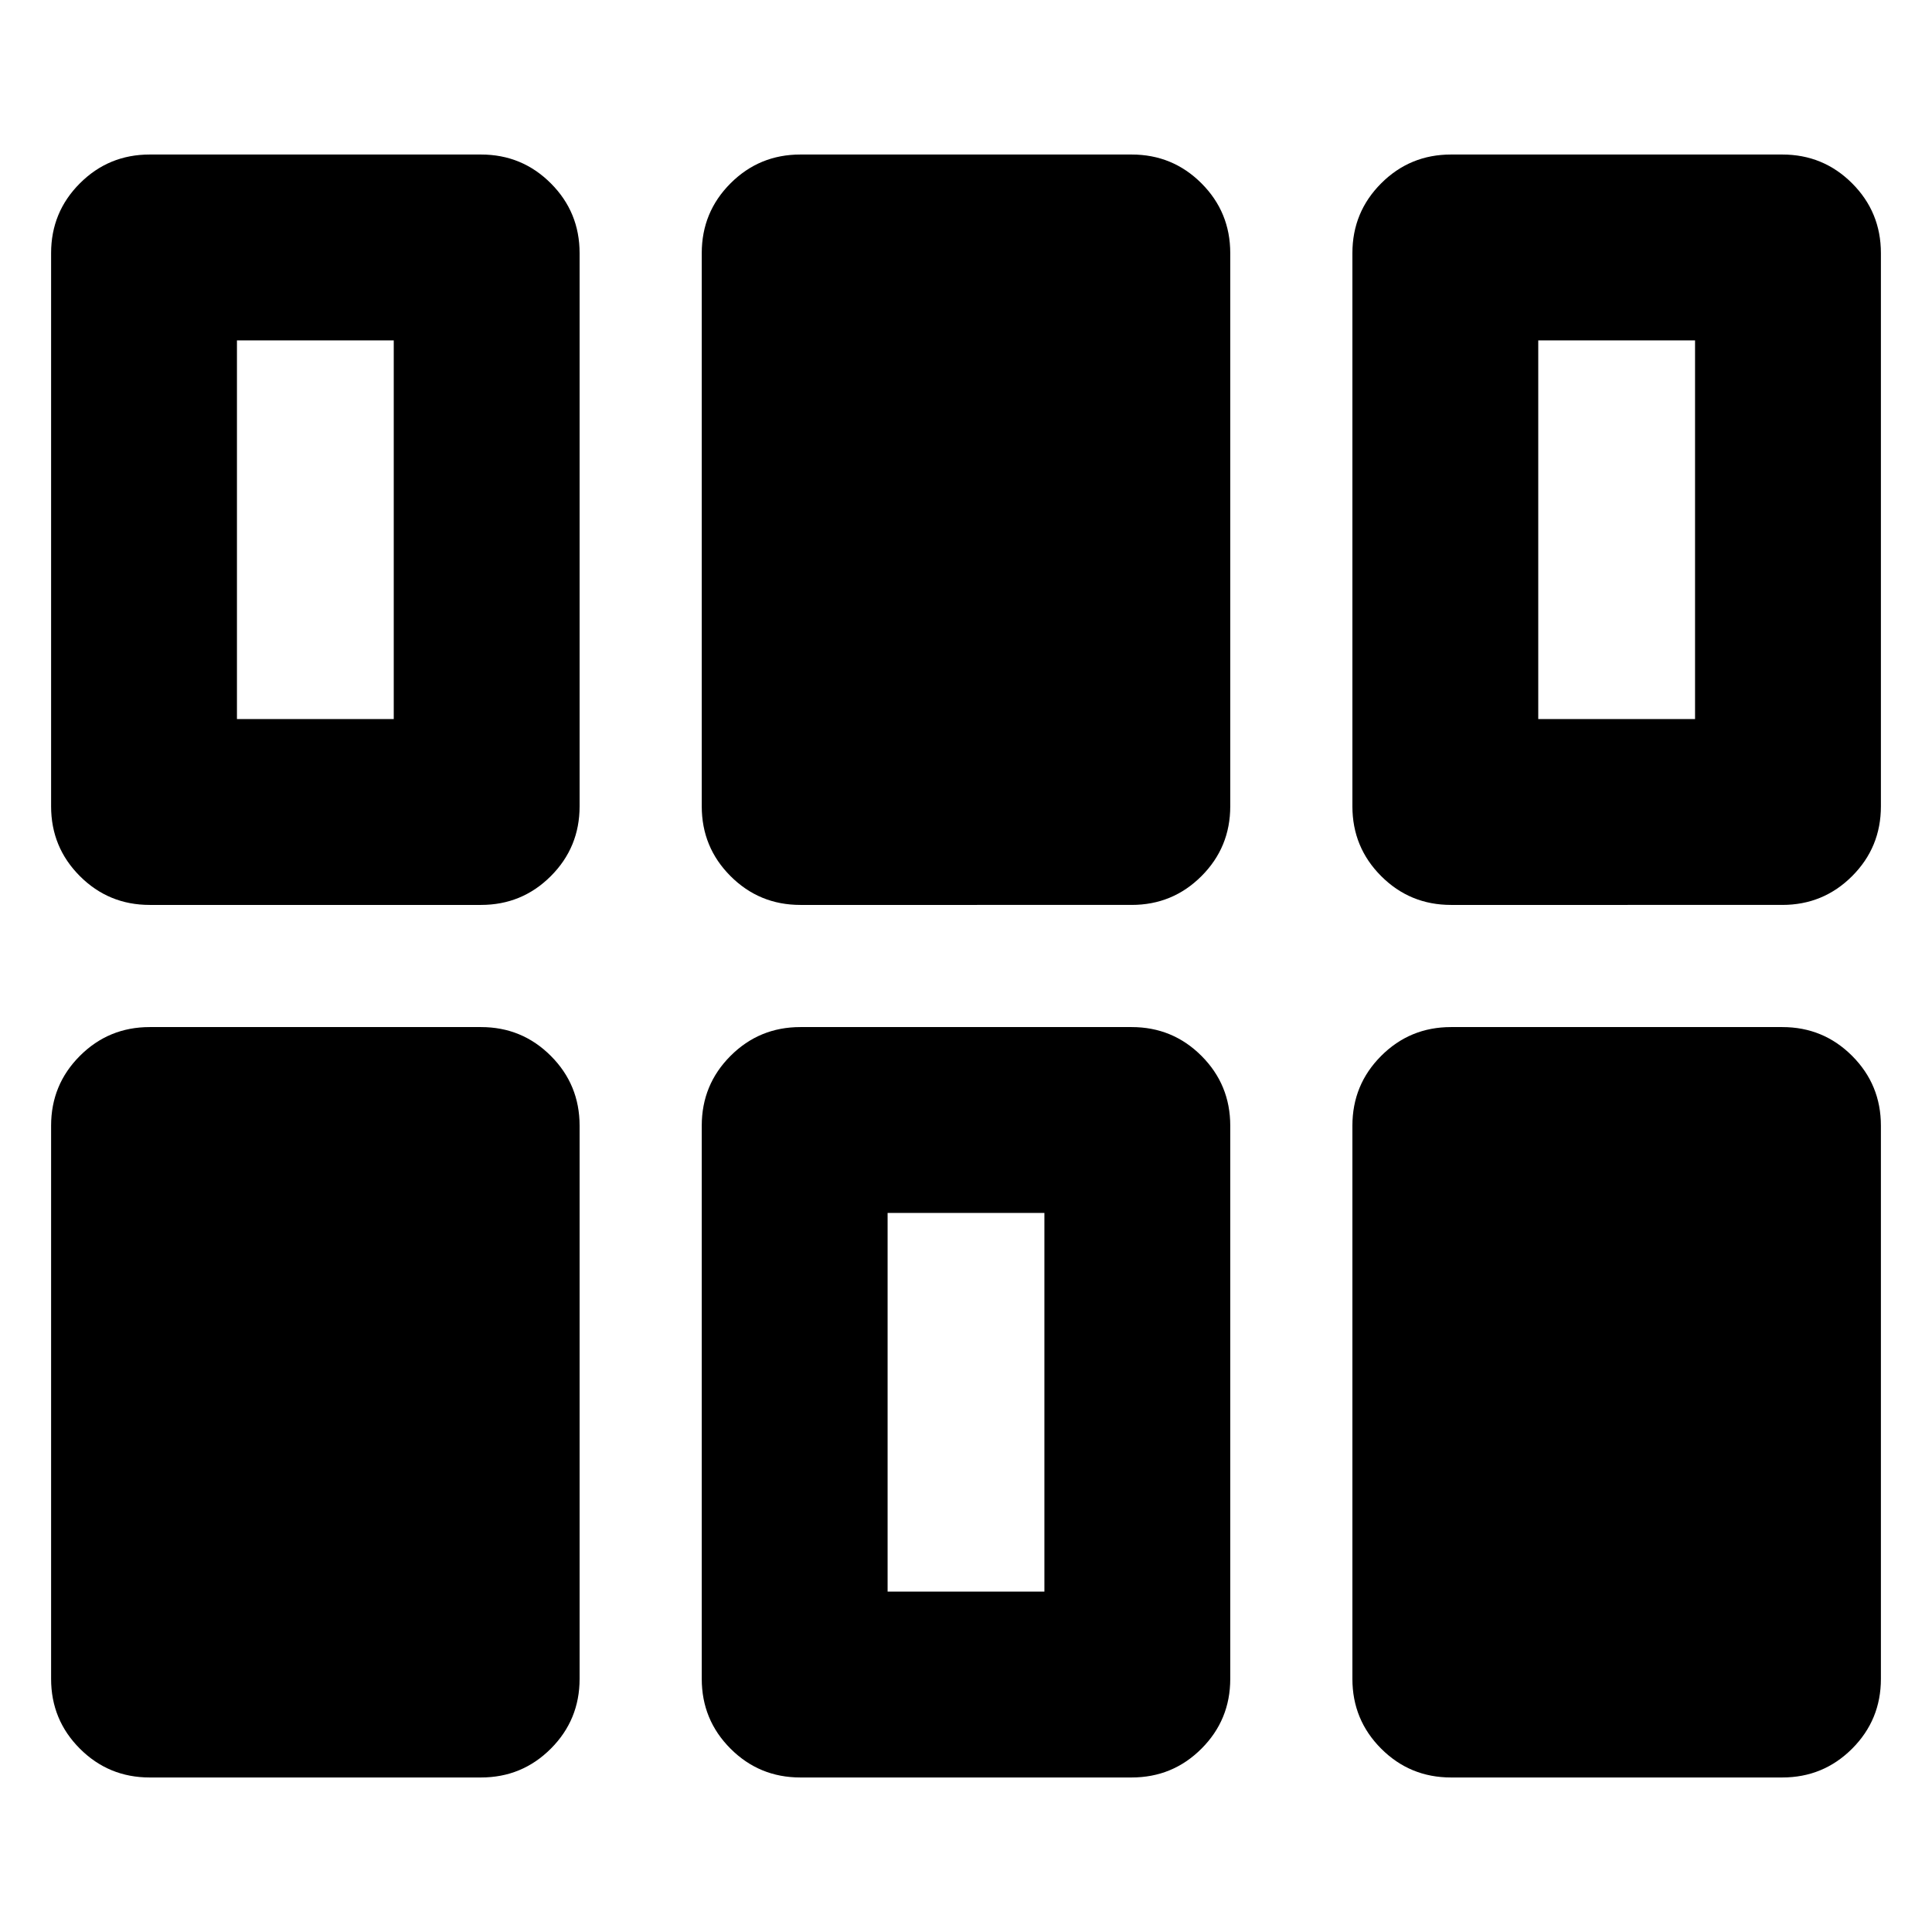 <svg xmlns="http://www.w3.org/2000/svg" height="20" viewBox="0 96 960 960" width="20"><path d="M25.39 930.218v-274.87q0-20.387 14.307-34.694 14.307-14.306 34.694-14.306h164.608q20.388 0 34.694 14.306Q288 634.961 288 655.348v274.87q0 20.387-14.307 34.694-14.306 14.306-34.694 14.306H74.391q-20.387 0-34.694-14.306-14.307-14.307-14.307-34.694Zm323.305 0v-274.87q0-20.387 14.307-34.694 14.307-14.306 34.694-14.306h164.608q20.387 0 34.694 14.306 14.307 14.307 14.307 34.694v274.87q0 20.387-14.307 34.694-14.307 14.306-34.694 14.306H397.696q-20.387 0-34.694-14.306-14.307-14.307-14.307-34.694Zm323.305 0v-274.87q0-20.387 14.307-34.694 14.306-14.306 34.694-14.306h164.608q20.387 0 34.694 14.306 14.307 14.307 14.307 34.694v274.87q0 20.387-14.307 34.694-14.307 14.306-34.694 14.306H721.001q-20.388 0-34.694-14.306Q672 950.605 672 930.218ZM441.044 886.87h77.912V698.696h-77.912V886.87ZM25.39 496.652v-274.87q0-20.387 14.307-34.694 14.307-14.306 34.694-14.306h164.608q20.388 0 34.694 14.306Q288 201.395 288 221.782v274.87q0 20.387-14.307 34.694-14.306 14.306-34.694 14.306H74.391q-20.387 0-34.694-14.306-14.307-14.307-14.307-34.694Zm323.305 0v-274.87q0-20.387 14.307-34.694 14.307-14.306 34.694-14.306h164.608q20.387 0 34.694 14.306 14.307 14.307 14.307 34.694v274.87q0 20.387-14.307 34.694-14.307 14.306-34.694 14.306H397.696q-20.387 0-34.694-14.306-14.307-14.307-14.307-34.694Zm323.305 0v-274.87q0-20.387 14.307-34.694 14.306-14.306 34.694-14.306h164.608q20.387 0 34.694 14.306 14.307 14.307 14.307 34.694v274.87q0 20.387-14.307 34.694-14.307 14.306-34.694 14.306H721.001q-20.388 0-34.694-14.306Q672 517.039 672 496.652Zm-554.261-43.348h77.912V265.13h-77.912v188.174Zm646.61 0h77.912V265.13h-77.912v188.174Z"/></svg>